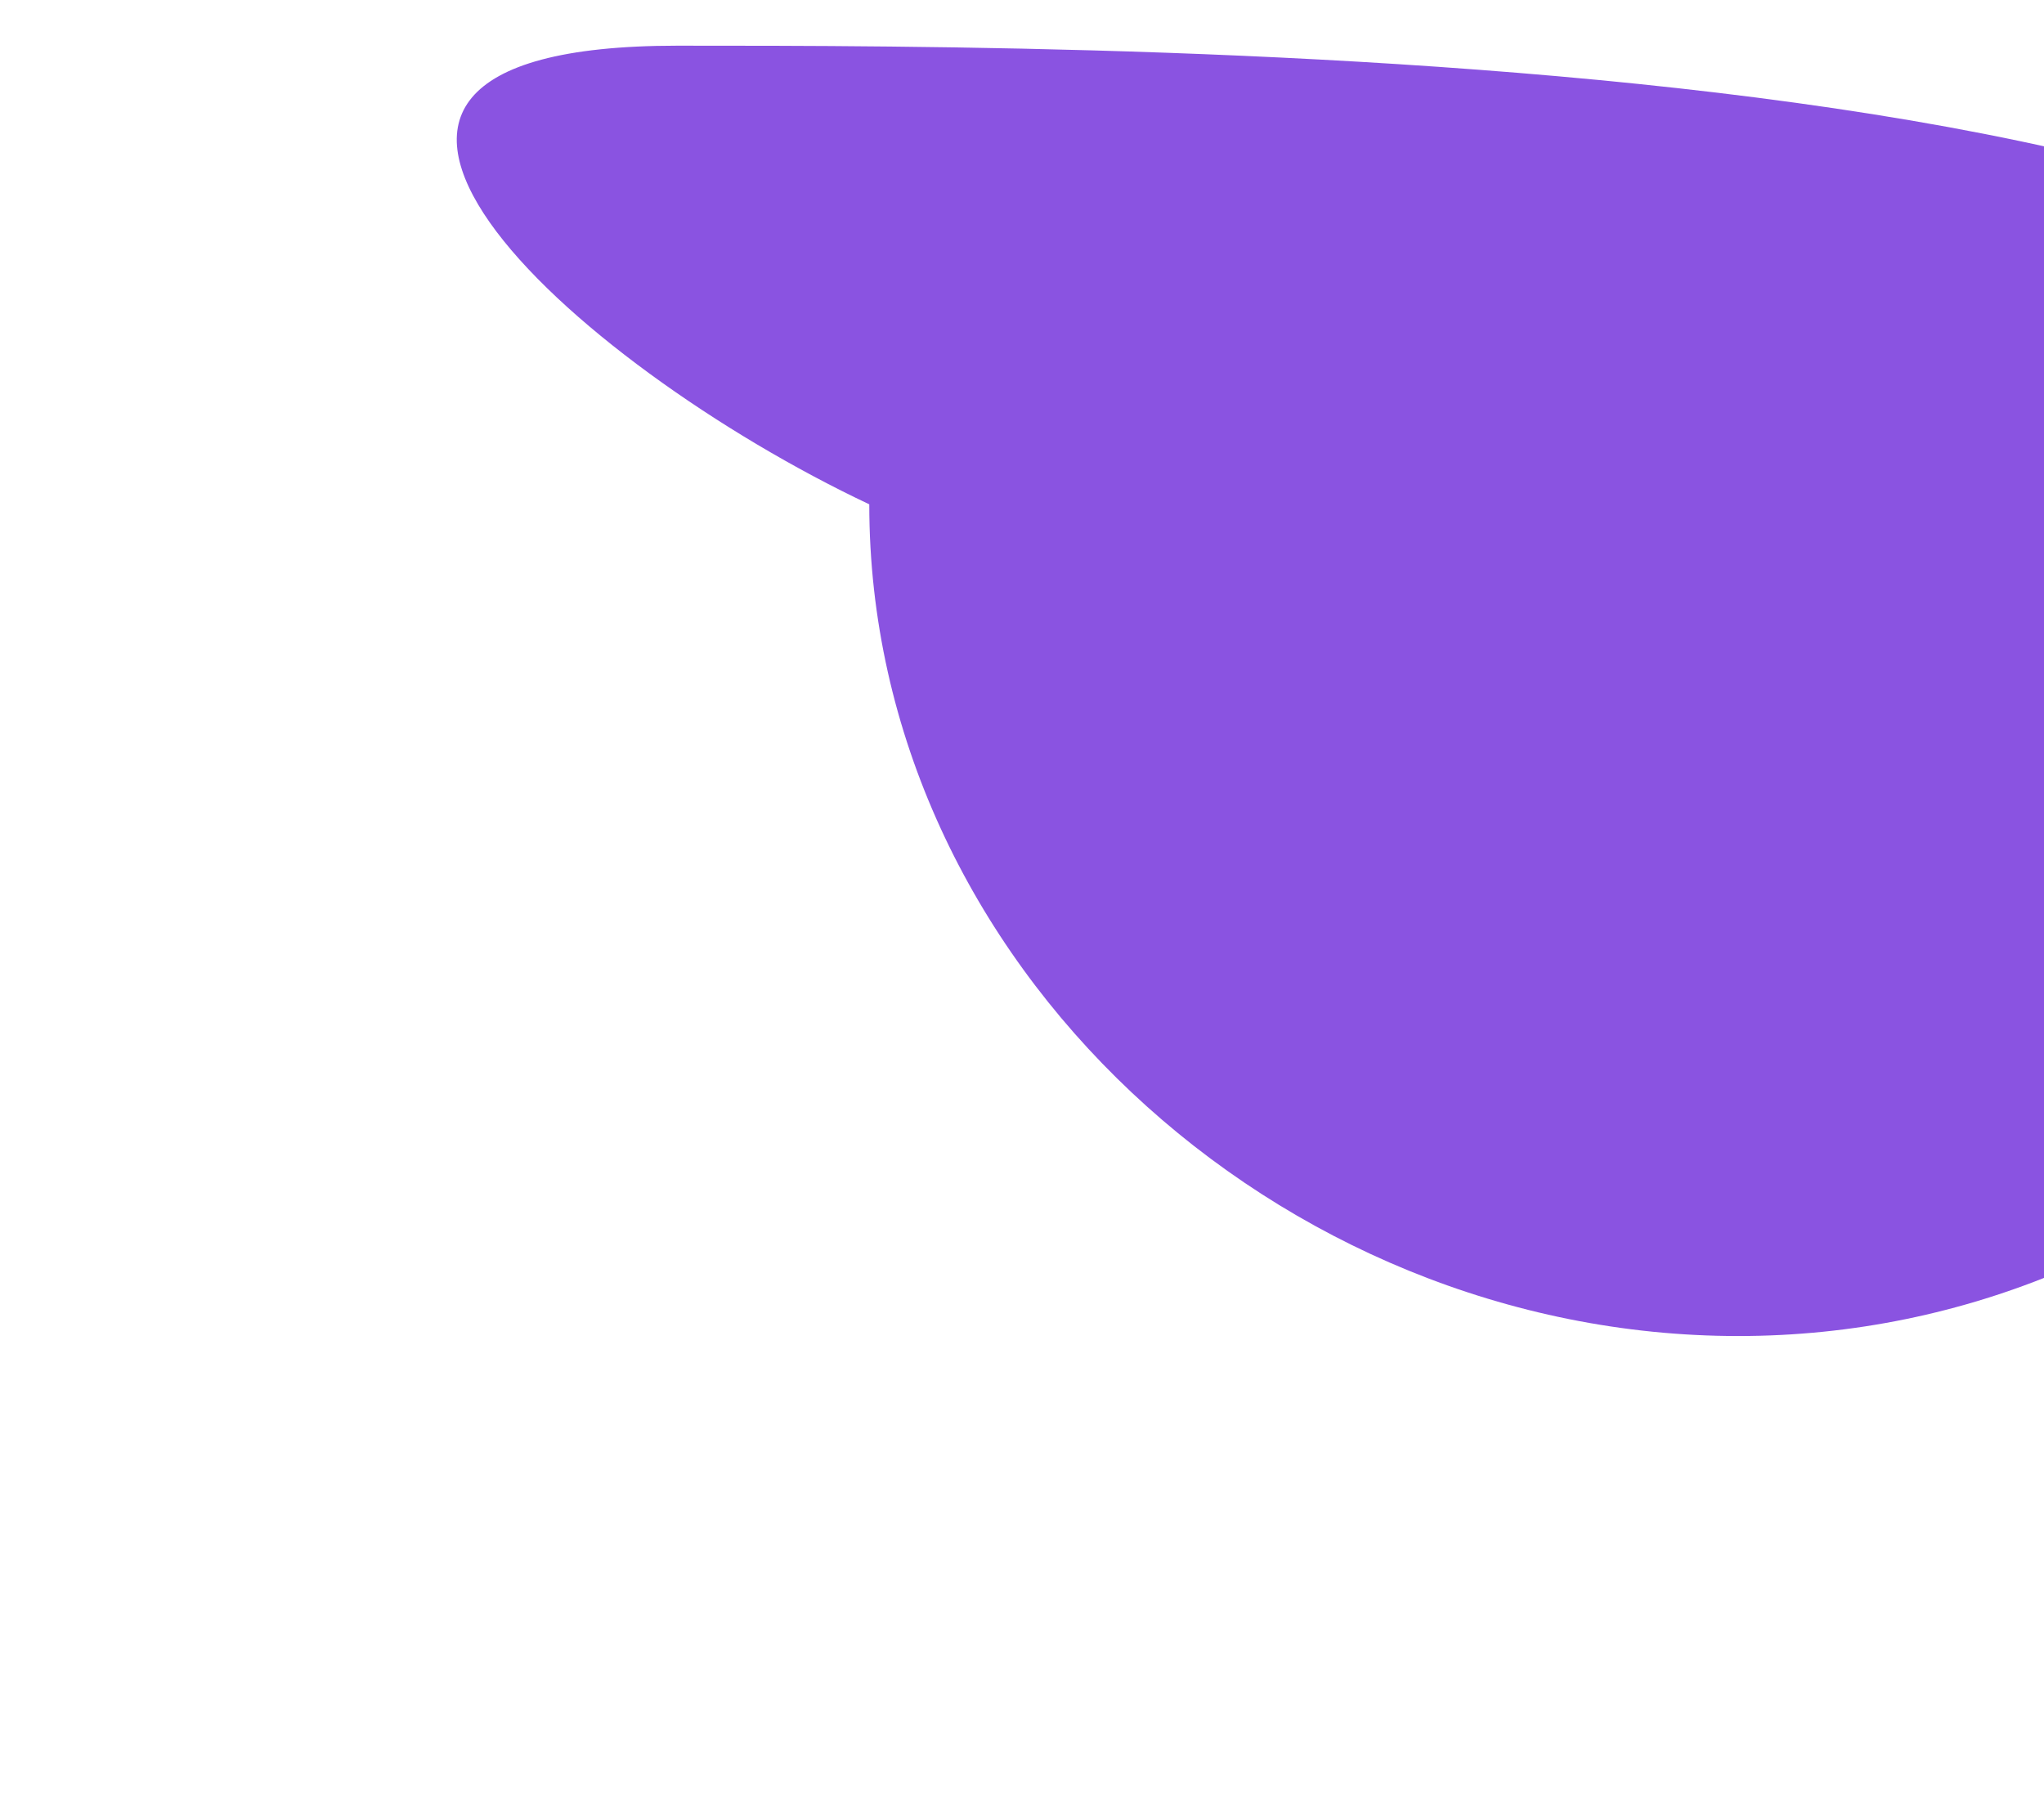 <svg xmlns="http://www.w3.org/2000/svg" width="895" height="785" viewBox="0 0 895 785" fill="none">
  <g opacity="0.8" filter="url(#filter0_f_1_193)">
    <path d="M1125 220.825C1125 421.955 962.076 585.004 761.099 585.004C560.121 585.004 380.628 421.955 380.628 220.825C250.532 159.411 95.579 20.004 296.556 20.004C497.534 20.004 1125 19.694 1125 220.825Z" fill="#6D28D9"/>
  </g>
  <defs>
    <filter id="filter0_f_1_193" x="0" y="-179.996" width="1325" height="965" filterUnits="userSpaceOnUse" color-interpolation-filters="sRGB">
      <feFlood flood-opacity="0" result="BackgroundImageFix"/>
      <feBlend mode="normal" in="SourceGraphic" in2="BackgroundImageFix" result="shape"/>
      <feGaussianBlur stdDeviation="100" result="effect1_foregroundBlur_1_193"/>
    </filter>
  </defs>
</svg>